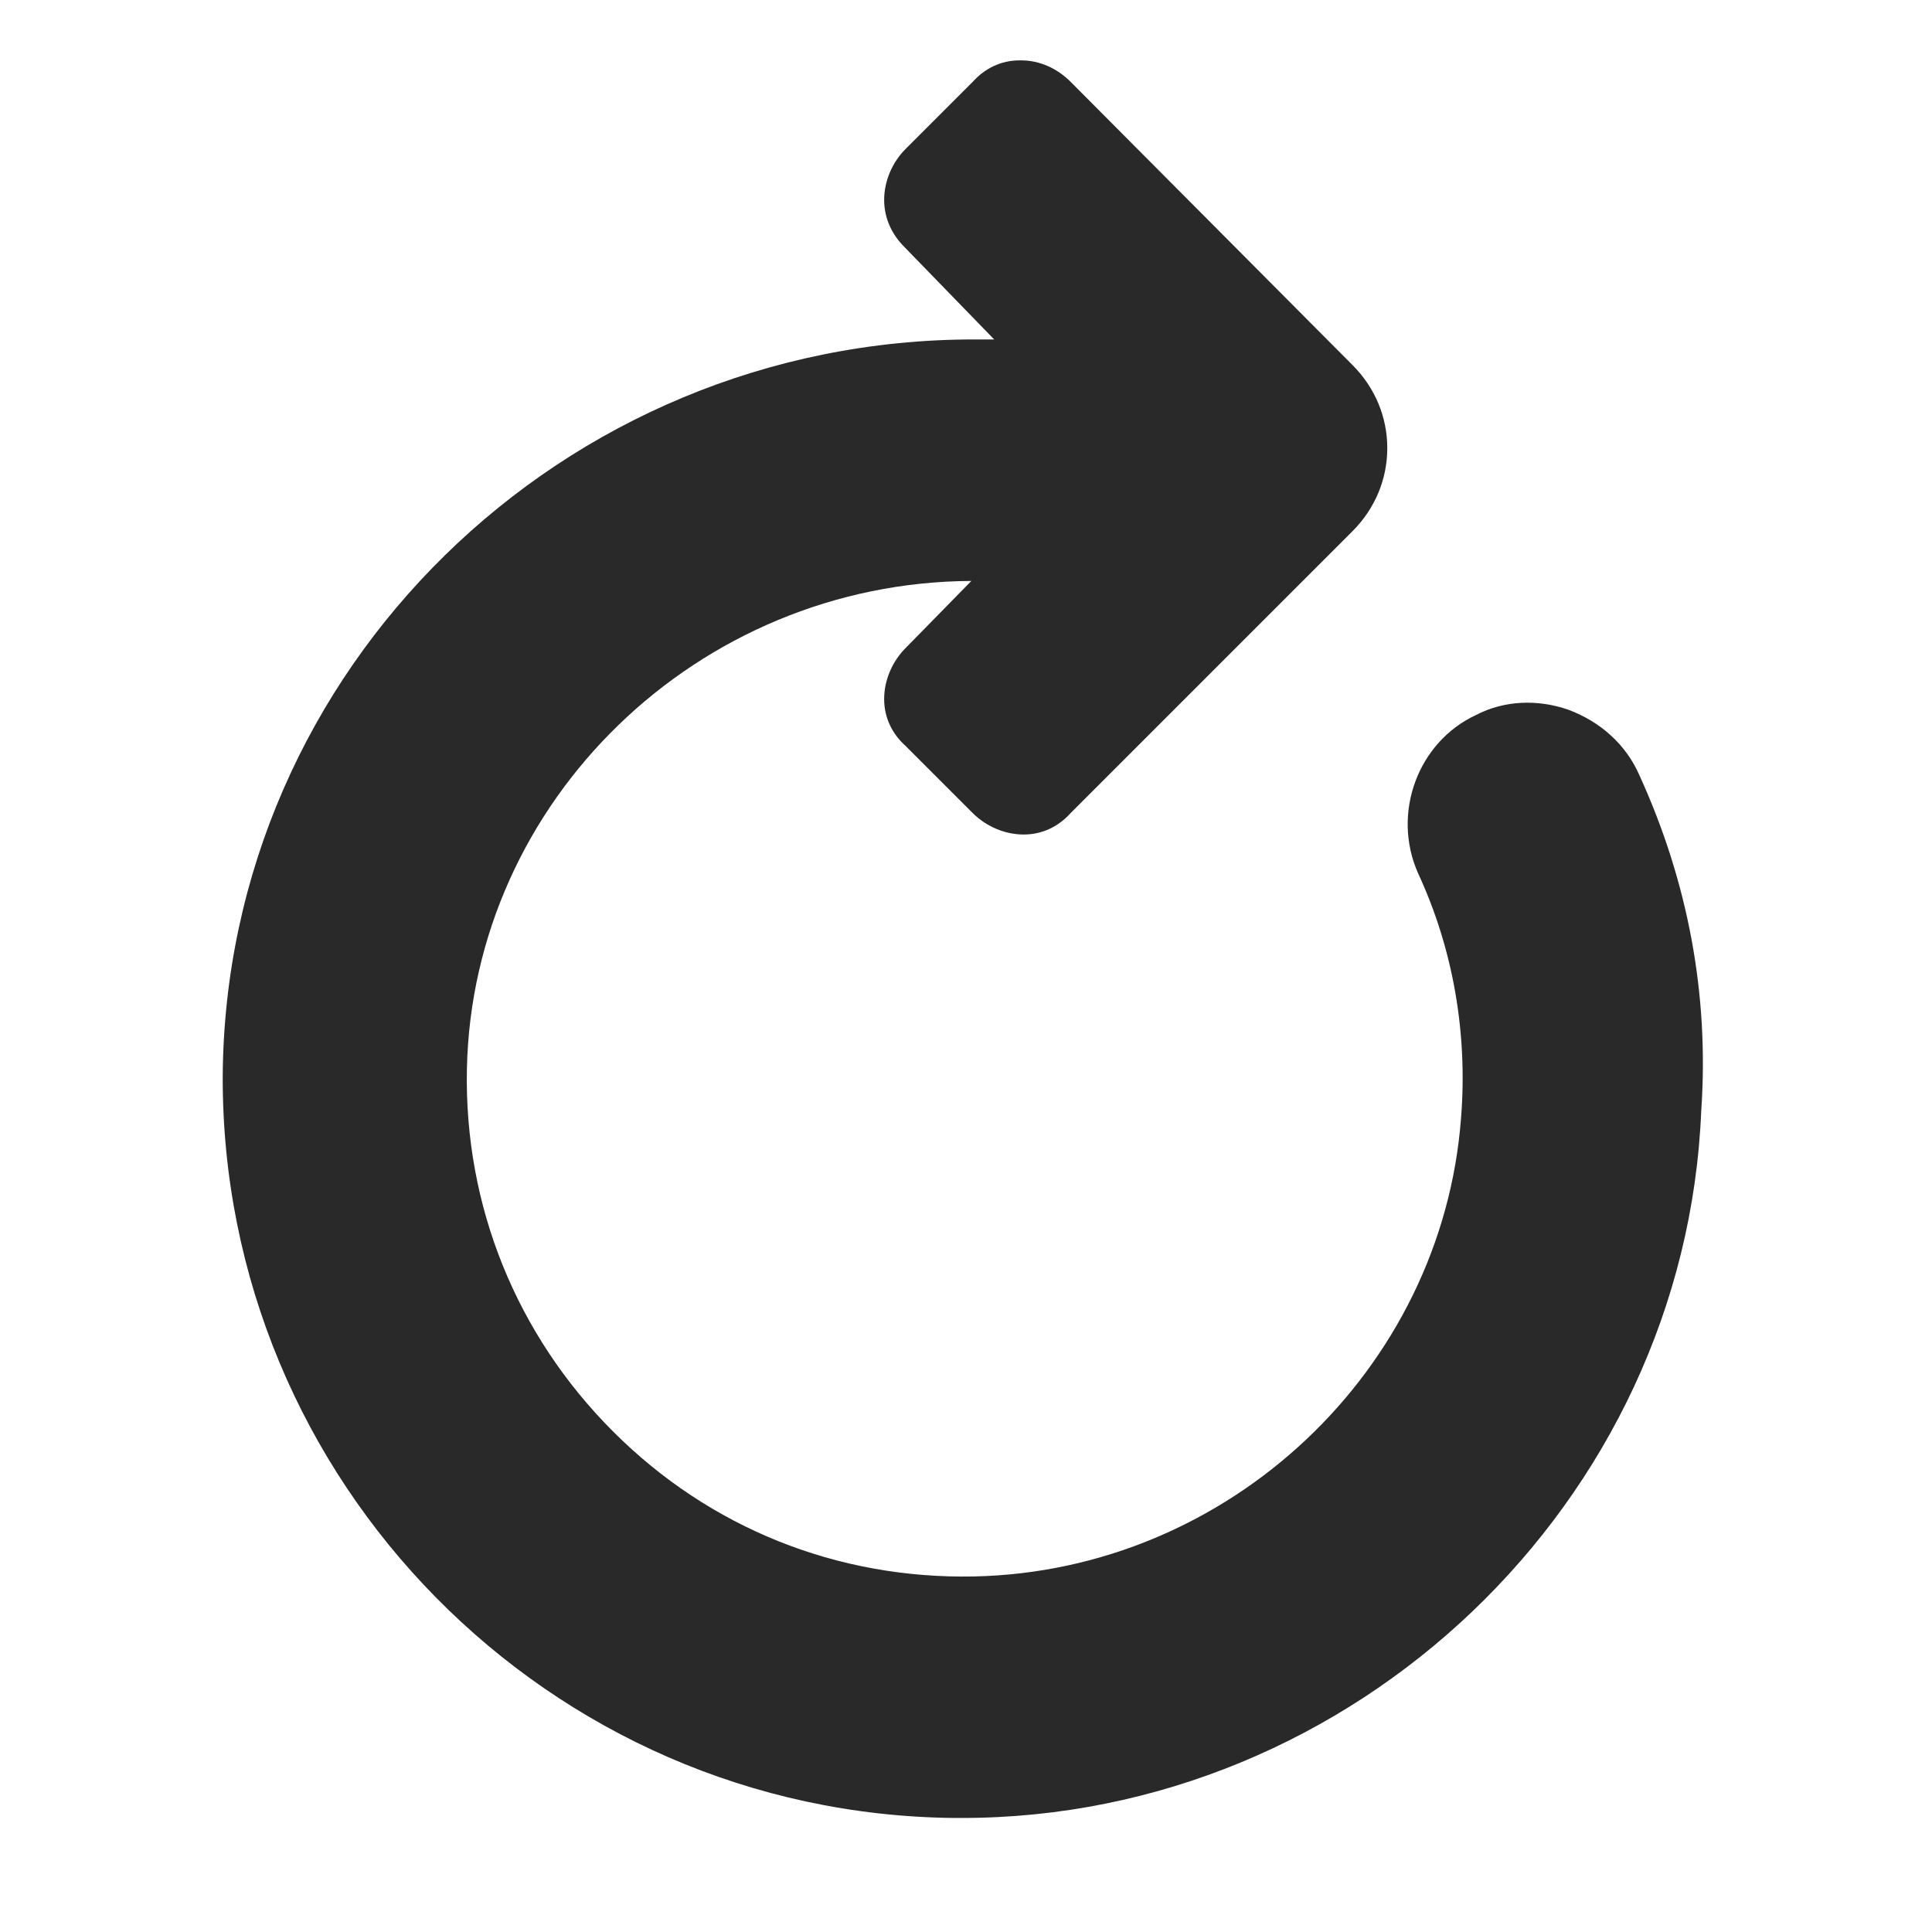 <?xml version="1.0" encoding="utf-8"?>
<!-- Generator: Adobe Illustrator 27.4.1, SVG Export Plug-In . SVG Version: 6.00 Build 0)  -->
<svg version="1.1" id="Layer_1" xmlns="http://www.w3.org/2000/svg" xmlns:xlink="http://www.w3.org/1999/xlink" x="0px" y="0px"
	 viewBox="0 0 144 144" style="enable-background:new 0 0 144 144;" xml:space="preserve">
<style type="text/css">
	.st0{fill:#292929;}
</style>
<path class="st0" d="M122.2,57.8c-1-2.3-2.9-4-5.3-4.9c-2.3-0.8-4.8-0.7-6.9,0.4c-4.3,2-6.3,7.3-4.3,11.8c2.6,5.6,3.7,11.9,3.2,18.2
	c-1.4,18.8-17.3,33.8-36.3,34.2c-10.2,0.2-19.7-3.6-26.9-10.8c-7.2-7.2-11.1-16.8-10.9-27c0.4-20,17.2-36.3,37.6-36.4l-4.9,5
	c-1,1-1.6,2.4-1.6,3.8c0,1.4,0.6,2.6,1.6,3.5l5,5c1,1,2.4,1.6,3.8,1.6c1.4,0,2.6-0.6,3.5-1.6l21-21c1.7-1.7,2.6-3.9,2.6-6.2
	c0-2.3-0.9-4.5-2.6-6.2l-21-21.1c-1-1-2.3-1.6-3.7-1.6c0,0-0.1,0-0.1,0c-1.4,0-2.6,0.6-3.5,1.6l-5,5c-1,1-1.6,2.4-1.6,3.8
	c0,1.4,0.6,2.6,1.5,3.5l6.7,6.9l-1.5,0c-30.7,0-55.8,24.6-56,54.9c-0.1,30.2,24.3,55,54.5,55.3c0.2,0,0.4,0,0.6,0
	c29.2,0,53.9-23.5,55.1-52.7C127.4,74.1,125.8,65.7,122.2,57.8z"/>
</svg>
